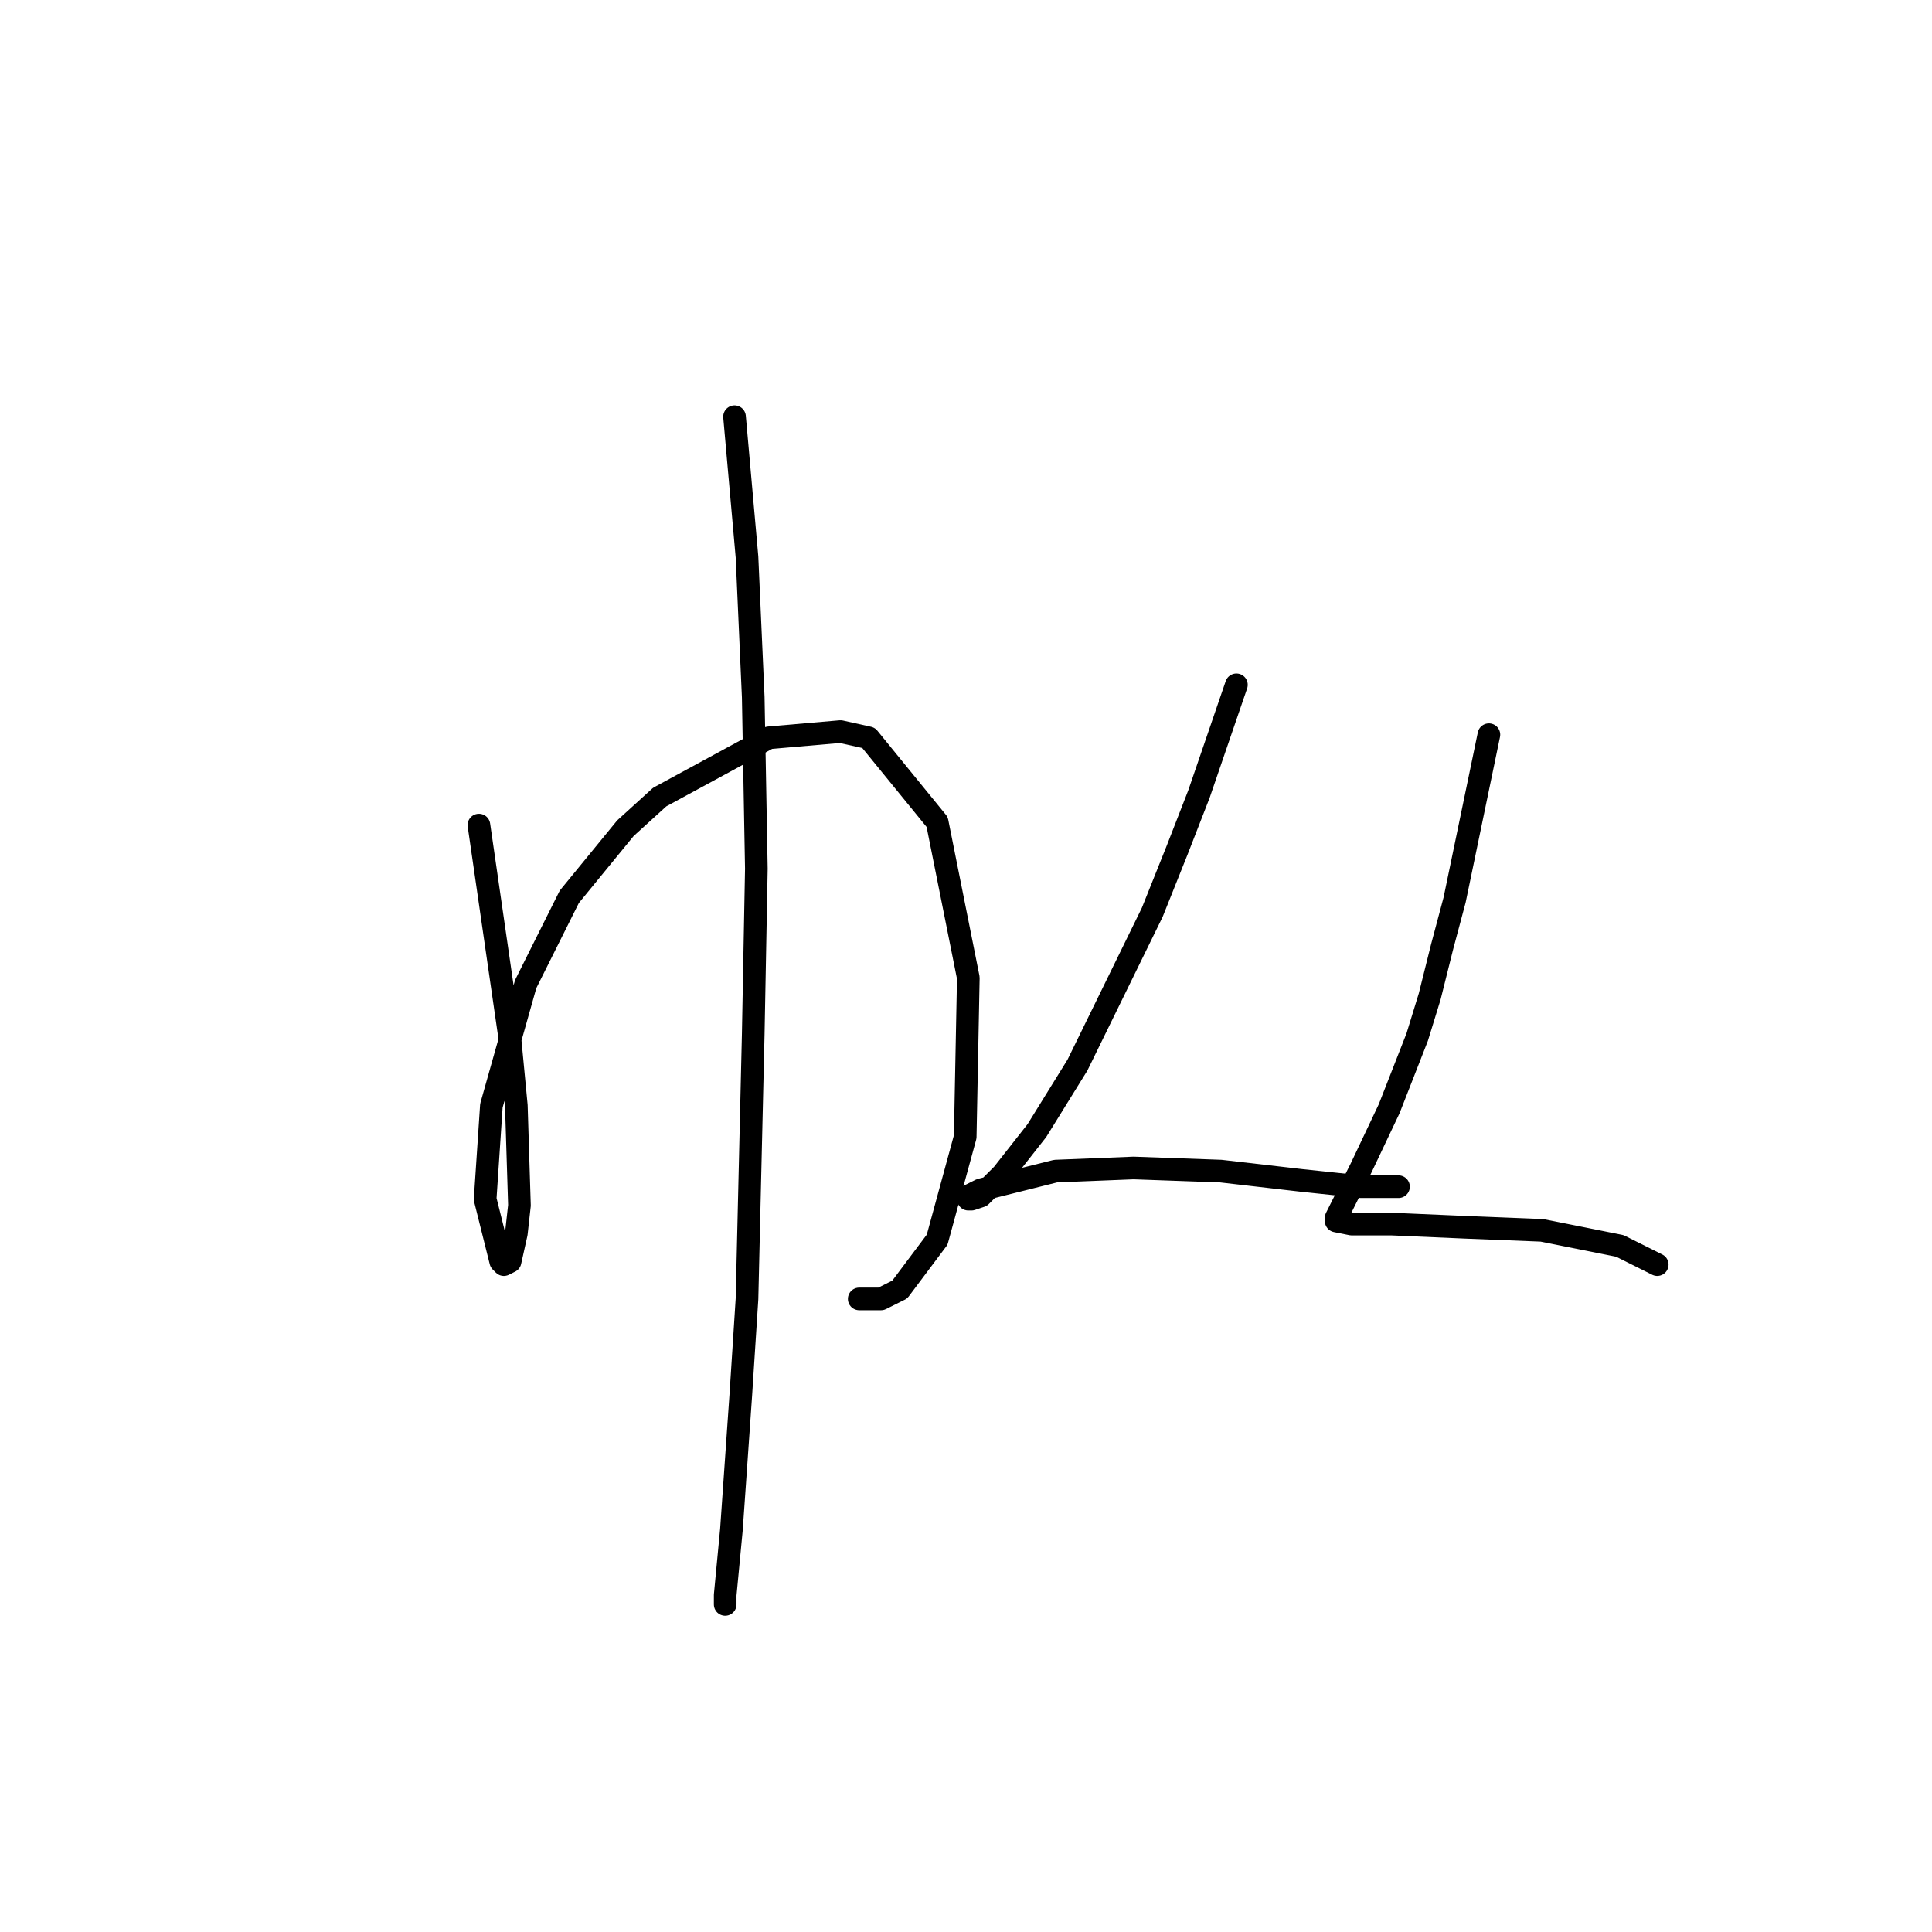 <?xml version="1.0" standalone="no"?>
    <svg width="256" height="256" xmlns="http://www.w3.org/2000/svg" version="1.1">
    <polyline stroke="black" stroke-width="3" stroke-linecap="round" fill="transparent" stroke-linejoin="round" points="63.459 109.329 67.589 137.83 68.416 146.504 68.829 159.721 68.416 163.439 67.589 167.156 66.763 167.569 66.35 167.156 64.285 158.895 65.111 146.504 69.655 130.395 75.437 118.829 82.872 109.742 87.416 105.612 101.873 97.764 111.373 96.938 115.09 97.764 124.177 108.916 128.308 129.569 127.895 150.634 124.177 164.265 119.221 170.874 116.742 172.113 113.851 172.113 113.851 172.113 " />
        <polyline stroke="black" stroke-width="3" stroke-linecap="round" fill="transparent" stroke-linejoin="round" points="97.329 55.219 98.981 73.807 99.807 92.394 100.22 115.112 99.807 137.003 98.981 172.113 98.155 184.917 96.916 202.678 96.09 211.352 96.09 212.592 96.09 212.592 " />
        <polyline stroke="black" stroke-width="3" stroke-linecap="round" fill="transparent" stroke-linejoin="round" points="163.83 90.742 158.874 105.199 155.982 112.633 152.678 120.894 142.765 141.134 137.395 149.808 132.851 155.591 129.96 158.482 128.721 158.895 128.308 158.895 128.308 158.482 129.96 157.656 139.873 155.178 150.2 154.765 161.765 155.178 172.504 156.417 180.352 157.243 185.309 157.243 185.309 157.243 " />
        <polyline stroke="black" stroke-width="3" stroke-linecap="round" fill="transparent" stroke-linejoin="round" points="197.287 97.351 192.744 119.242 191.091 125.438 189.439 132.047 187.787 137.416 184.07 146.917 180.352 154.765 178.287 158.895 177.048 161.373 177.048 161.786 179.113 162.2 184.483 162.2 193.983 162.613 204.309 163.026 214.635 165.091 219.592 167.569 219.592 167.569 " />
        </svg>